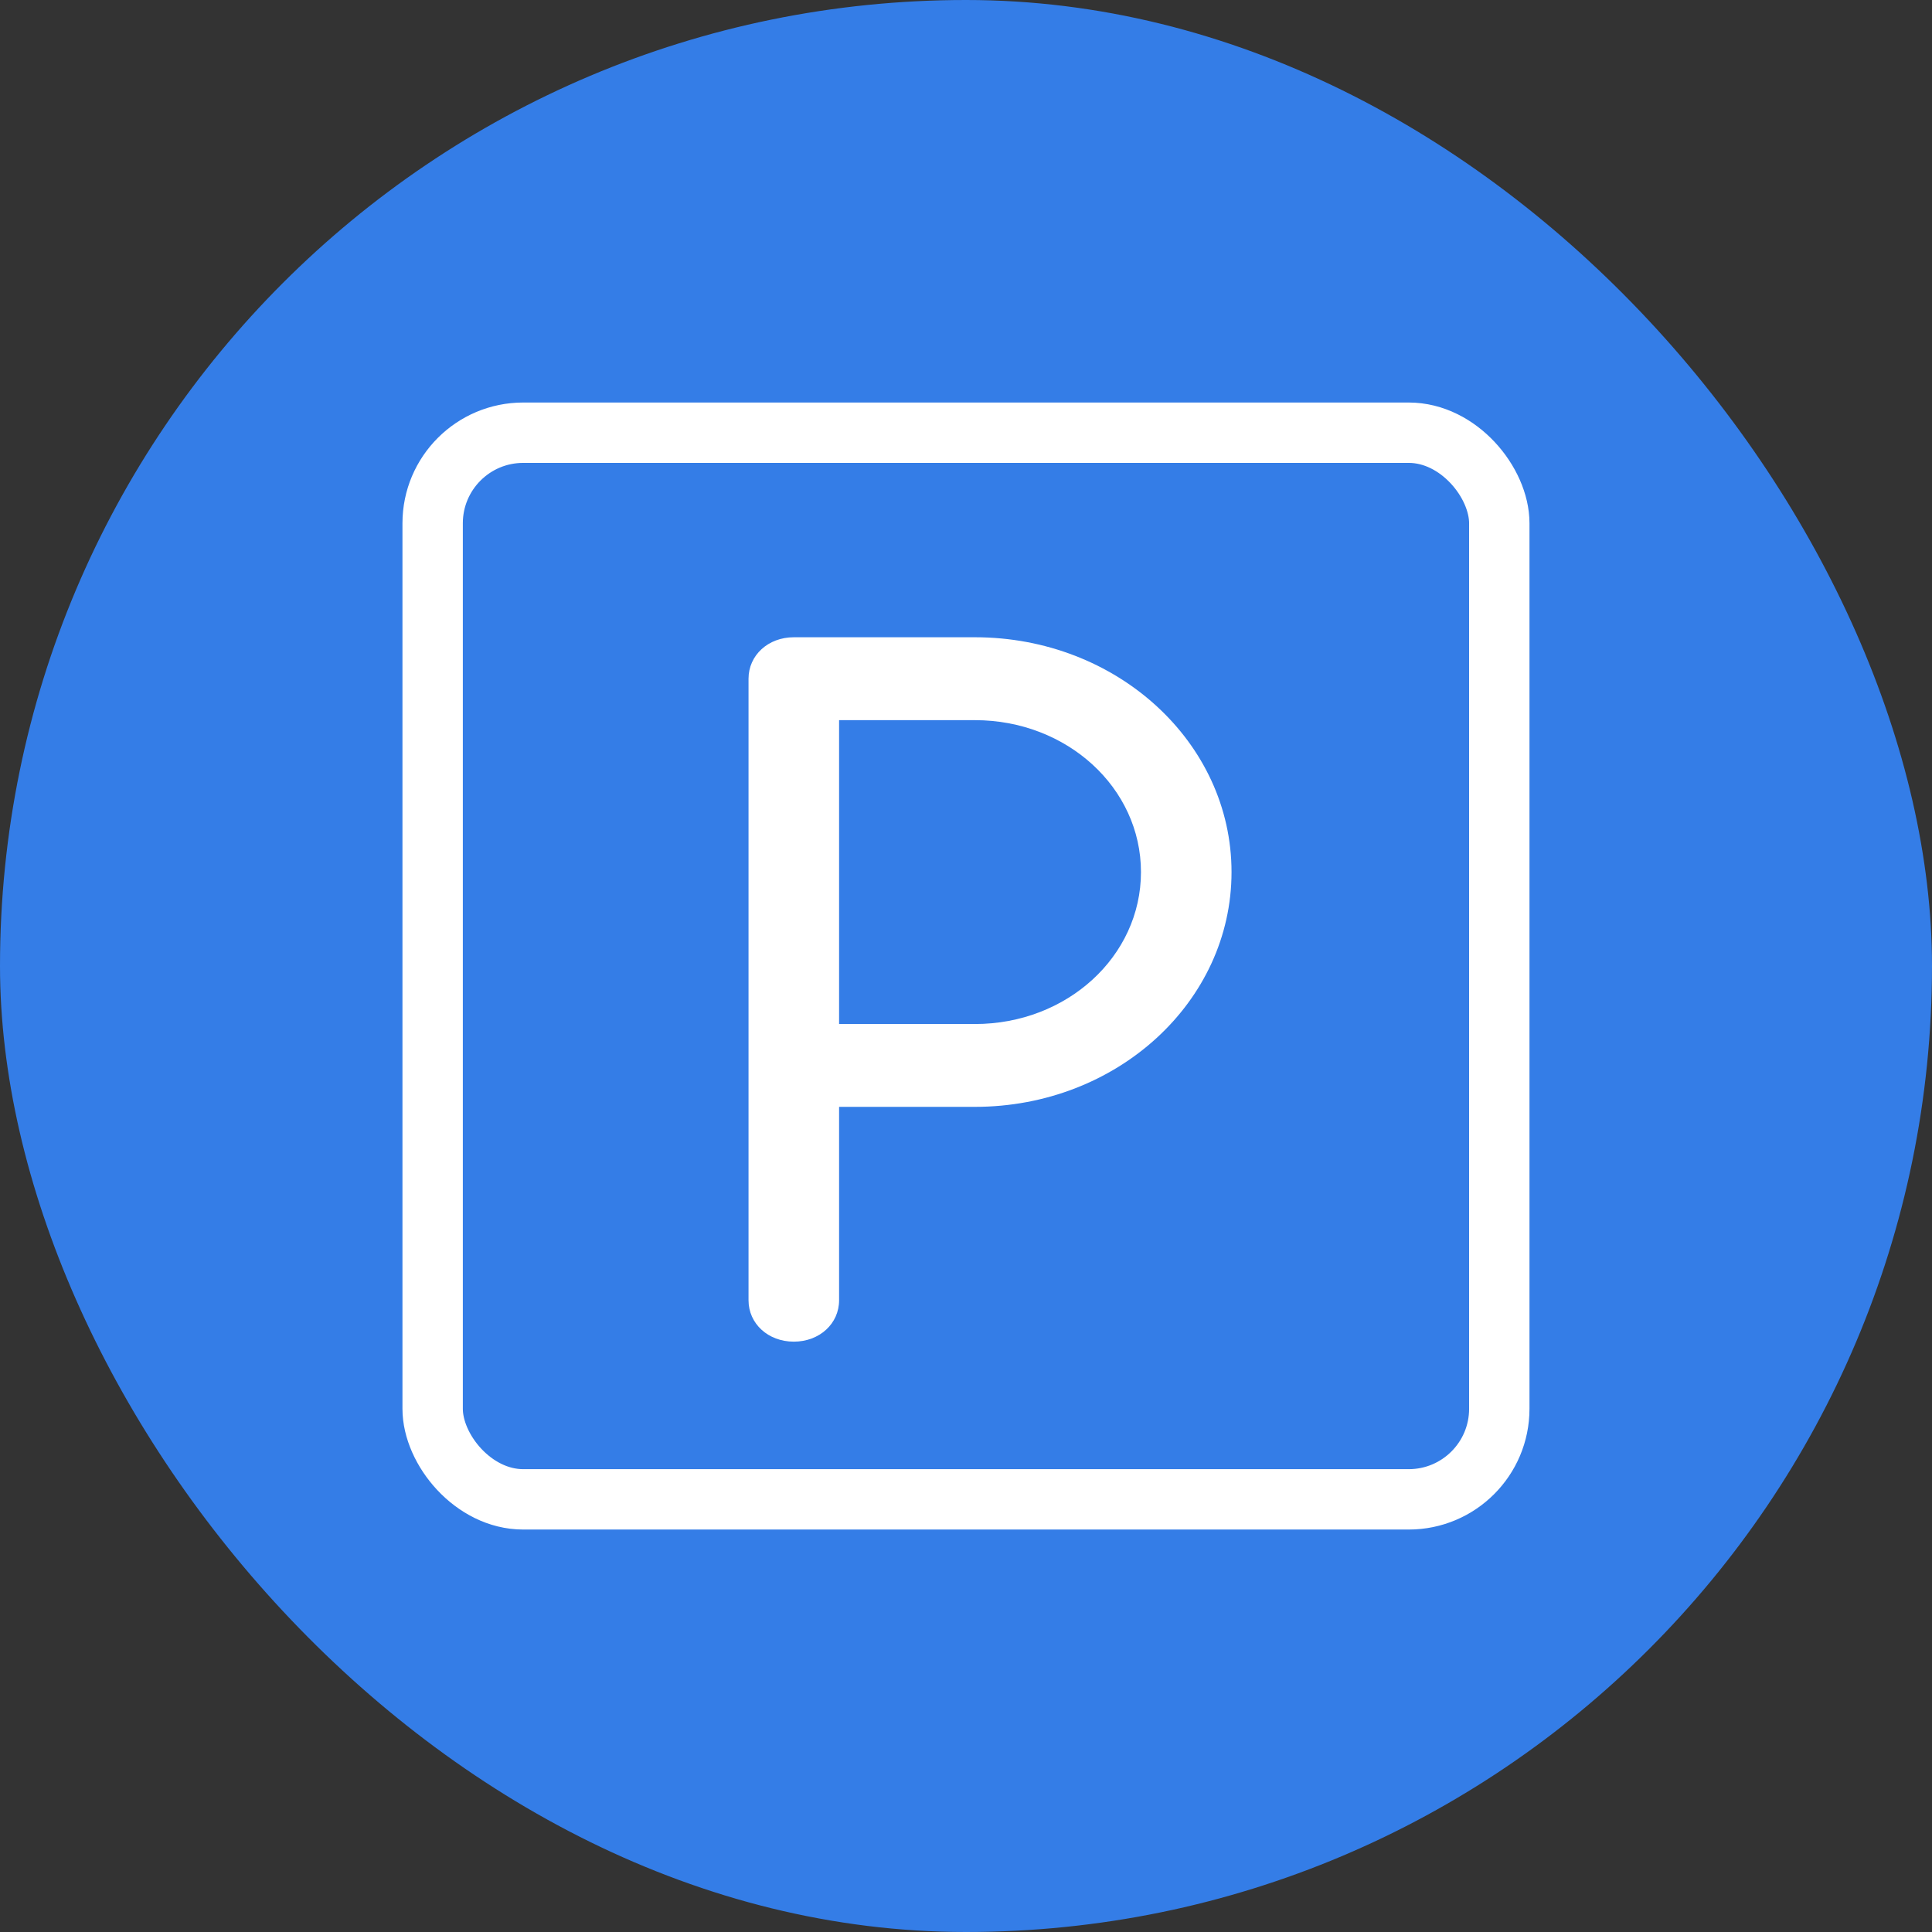 <svg width="32" height="32" viewBox="0 0 32 32" fill="none" xmlns="http://www.w3.org/2000/svg">
<rect x="0" y="0" width="32" height="32" fill="#333333" stroke="none"/>
<rect width="32" height="32" rx="16" fill="#347DE7"/>
<g clip-path="url(#clip0_669_5193)">
<rect x="7.166" y="7.167" width="17.667" height="17.667" rx="1.5" stroke="white"/>
<path d="M16.148 10.555H13.148C12.723 10.555 12.398 10.853 12.398 11.242V21.536C12.398 21.925 12.723 22.222 13.148 22.222C13.573 22.222 13.898 21.925 13.898 21.536V18.333H16.148C18.498 18.333 20.398 16.595 20.398 14.444C20.398 12.294 18.498 10.555 16.148 10.555ZM16.148 16.961H13.898V11.928H16.148C17.673 11.928 18.898 13.049 18.898 14.444C18.898 15.84 17.673 16.961 16.148 16.961Z" fill="white"/>
</g>
<defs>
<clipPath id="clip0_669_5193">
<rect width="18.667" height="18.667" fill="white" transform="translate(6.666 6.667)"/>
</clipPath>
</defs>
</svg>
